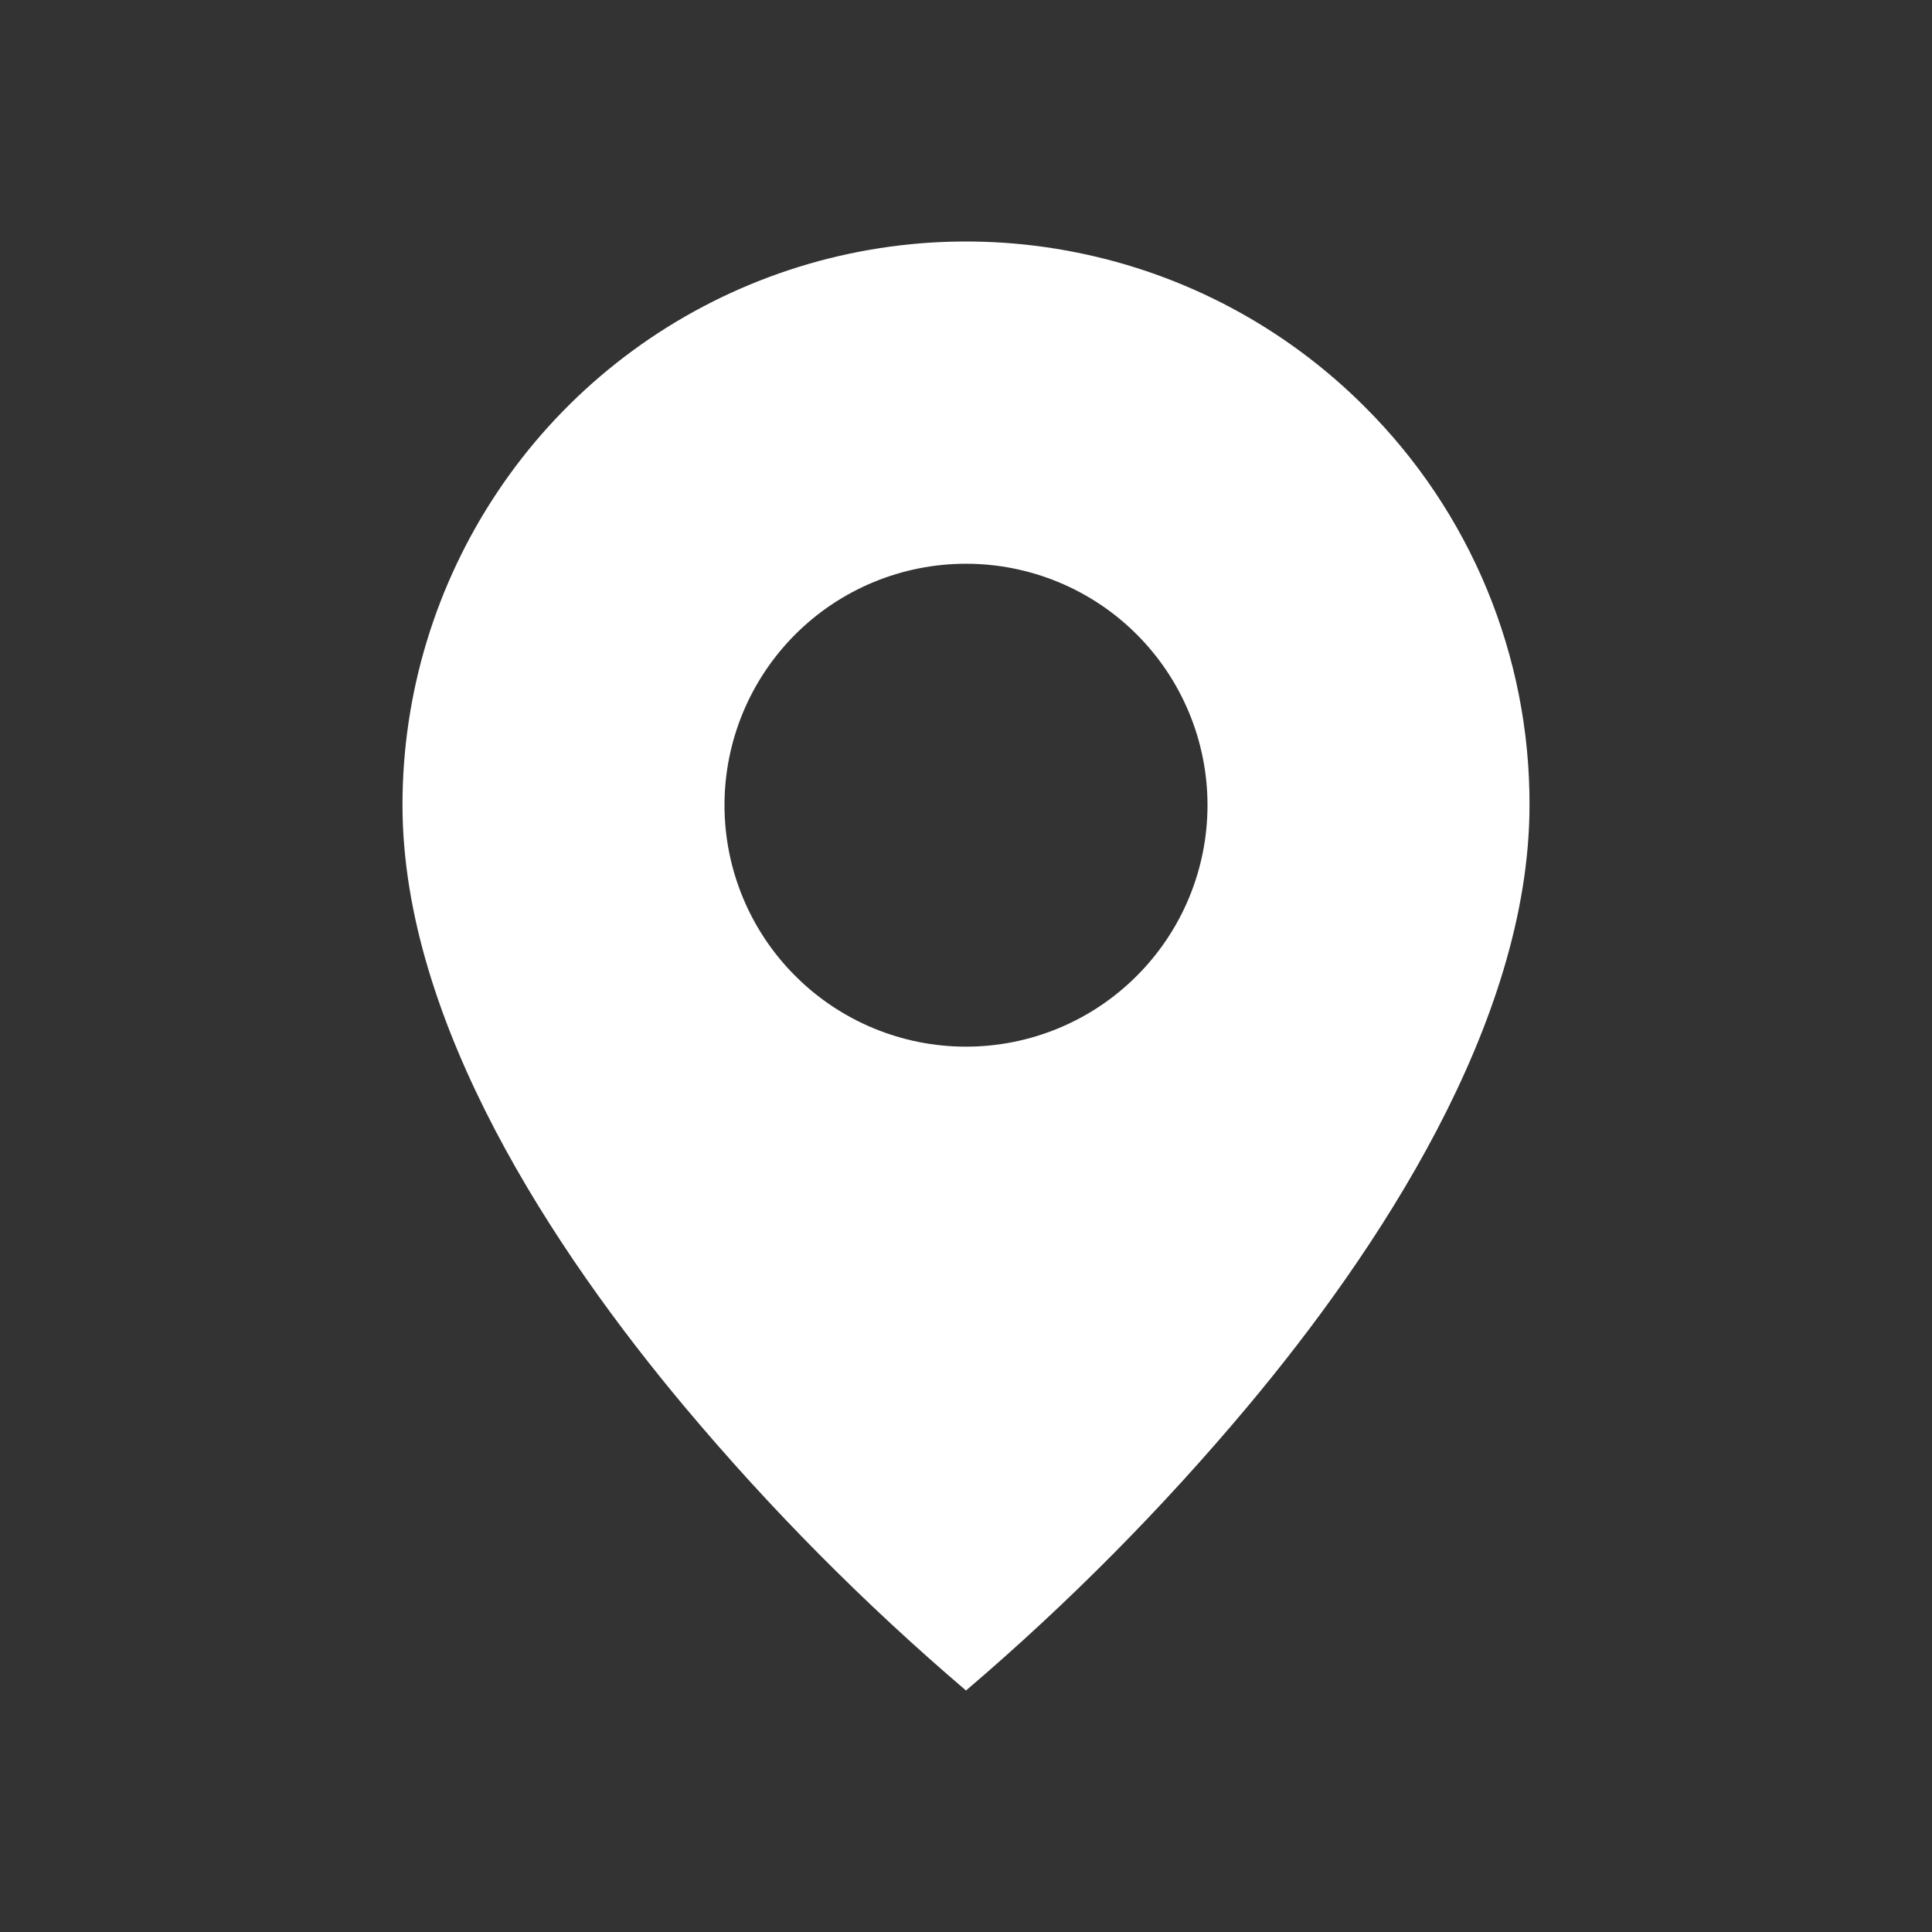 <svg width="24" height="24" viewBox="0 0 24 24" fill="none" xmlns="http://www.w3.org/2000/svg">
<rect x="0" y="0" width="24" height="24" fill="#333333" stroke="none"/>
<path d="M12 21C10.737 19.923 9.566 18.742 8.5 17.47C6.9 15.559 5 12.714 5 10.002C4.999 8.617 5.41 7.264 6.179 6.112C6.948 4.96 8.041 4.063 9.321 3.533C10.601 3.003 12.009 2.864 13.367 3.135C14.726 3.405 15.973 4.072 16.952 5.052C17.604 5.701 18.12 6.472 18.472 7.322C18.823 8.172 19.003 9.083 19 10.002C19 12.714 17.1 15.559 15.5 17.47C14.434 18.742 13.263 19.923 12 21ZM12 7.003C11.204 7.003 10.441 7.319 9.879 7.881C9.316 8.444 9 9.207 9 10.002C9 10.798 9.316 11.561 9.879 12.123C10.441 12.686 11.204 13.002 12 13.002C12.796 13.002 13.559 12.686 14.121 12.123C14.684 11.561 15 10.798 15 10.002C15 9.207 14.684 8.444 14.121 7.881C13.559 7.319 12.796 7.003 12 7.003Z" fill="white"/>
</svg>
